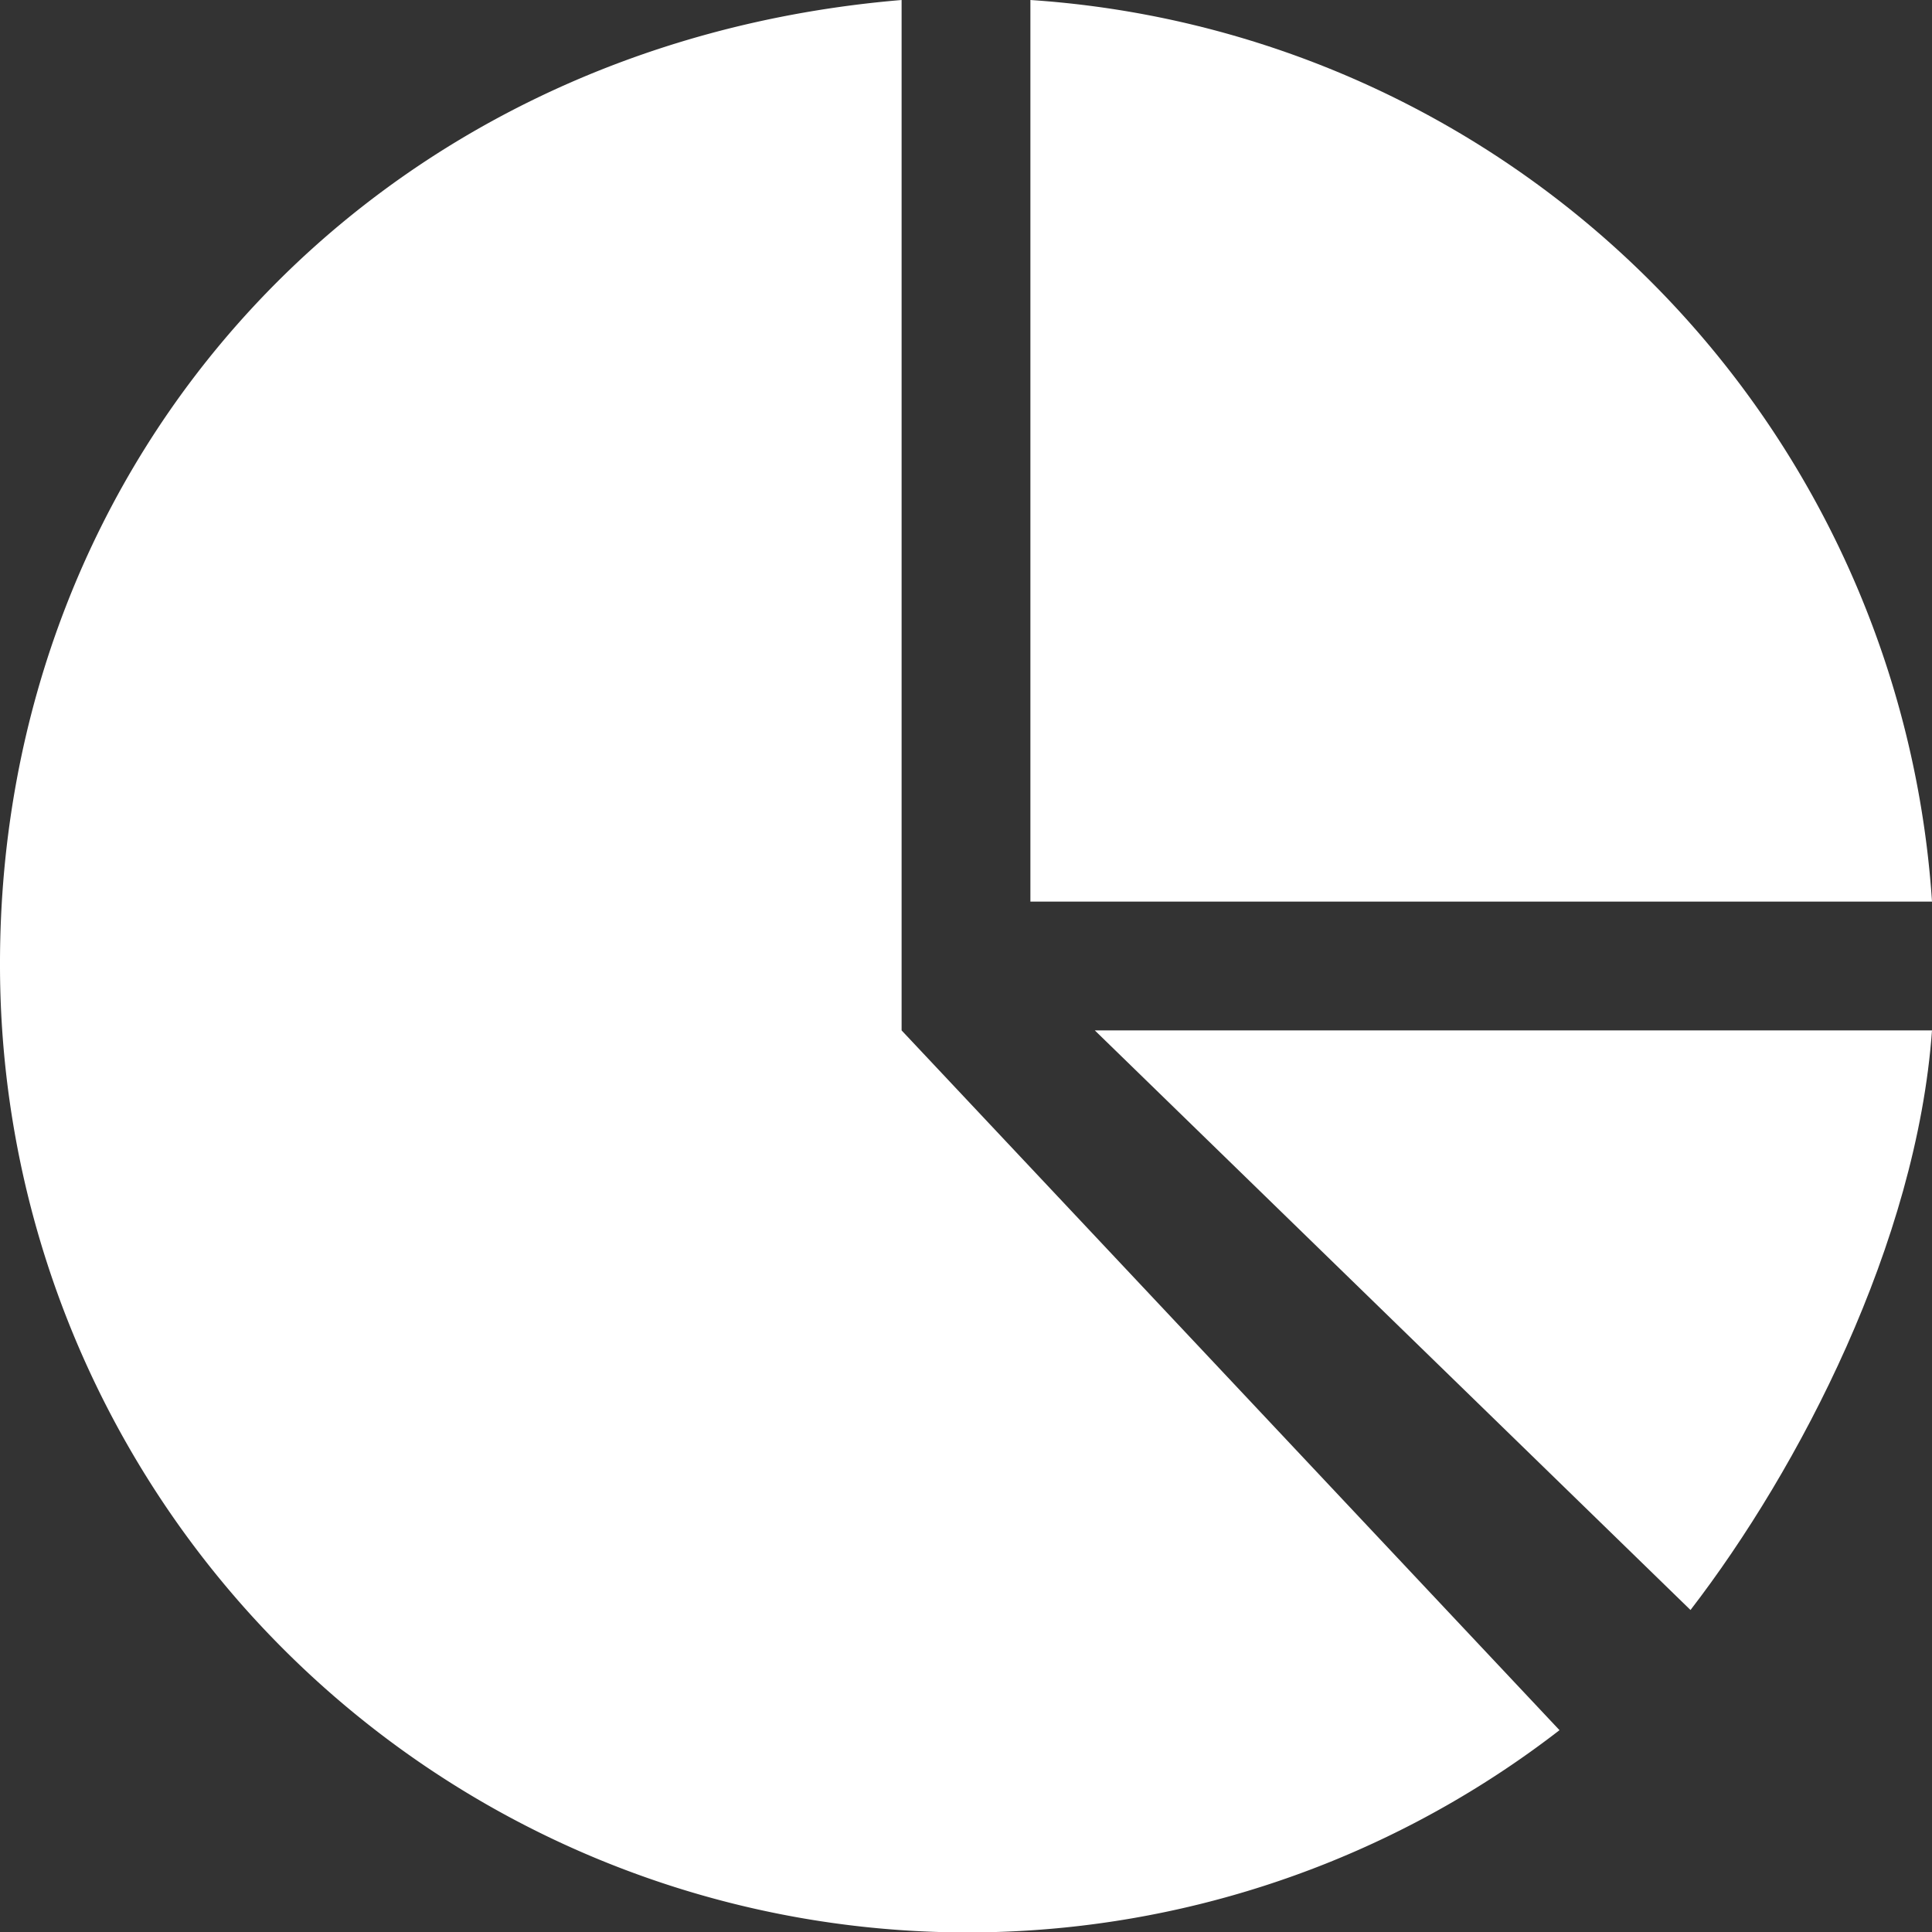 <!DOCTYPE svg PUBLIC "-//W3C//DTD SVG 1.1//EN" "http://www.w3.org/Graphics/SVG/1.1/DTD/svg11.dtd">

<!-- Uploaded to: SVG Repo, www.svgrepo.com, Transformed by: SVG Repo Mixer Tools -->
<svg width="800px" height="800px" viewBox="0 0 60 60" data-name="pie chart" id="pie_chart" xmlns="http://www.w3.org/2000/svg" fill="#000000">

<rect x="0" y="0" width="60" height="60" fill="#333333" stroke="none"/>

<g id="SVGRepo_bgCarrier" stroke-width="0"/>

<g id="SVGRepo_tracerCarrier" stroke-linecap="round" stroke-linejoin="round"/>

<g id="SVGRepo_iconCarrier">

<defs>

<style> .cls-1 { fill: #ffffff; } .cls-1, .cls-2, .cls-3 { fill-rule: evenodd; } .cls-2 { fill: #ffffff; } .cls-3 { fill: #ffffff; } </style>

</defs>

<path class="cls-1" d="M550,842c-0.474,6.588-4.111,13.6-7.5,18L524,842h26Z" id="pie-chart" transform="translate(-490 -810)"/>

<path class="cls-2" d="M538.432,863.732A30.047,30.047,0,0,1,490,839.92c0-15.7,11.48-28.536,28-29.92v32Z" data-name="pie-chart copy 2" id="pie-chart_copy_2" transform="translate(-490 -810)"/>

<path class="cls-3" d="M522,810a30.058,30.058,0,0,1,28,28H522V810Z" data-name="pie-chart copy" id="pie-chart_copy" transform="translate(-490 -810)"/>

</g>

</svg>